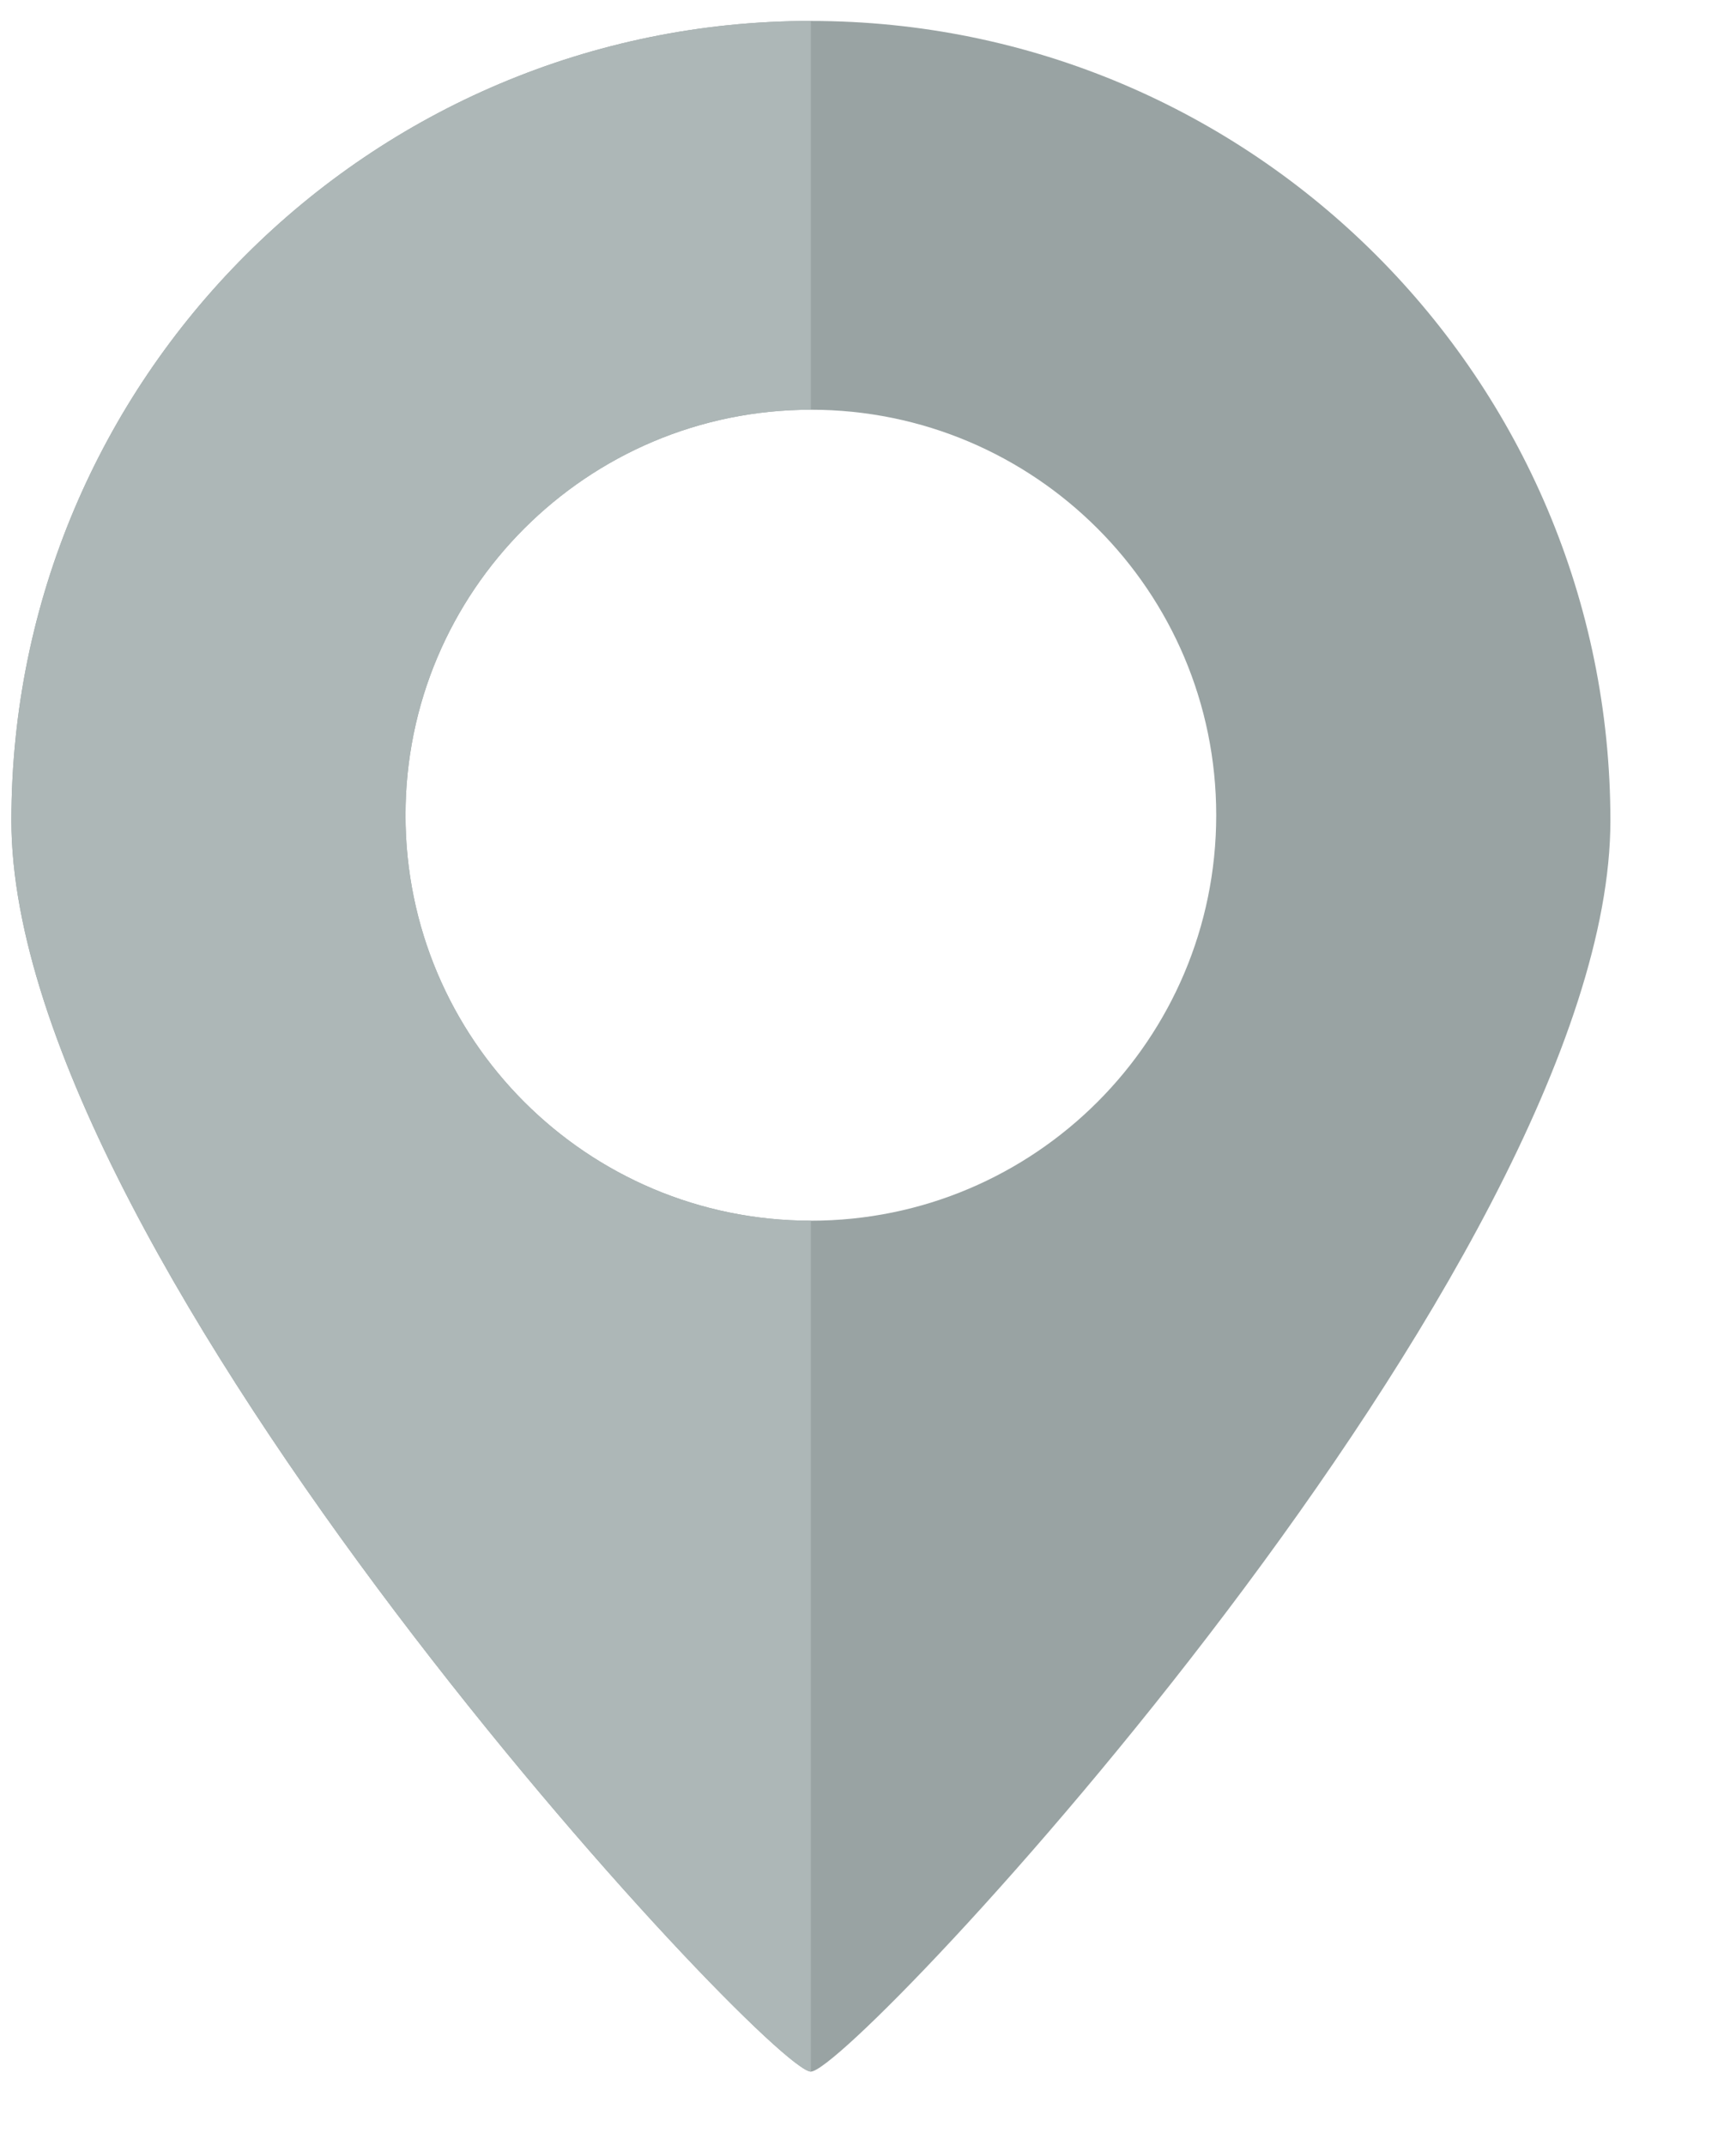 <svg width="34" height="42" viewBox="0 0 34 42" fill="none" xmlns="http://www.w3.org/2000/svg">
<path fill-rule="evenodd" clip-rule="evenodd" d="M15.881 40.56C16.711 40.56 31.54 24.716 31.54 16.068C31.54 7.42 24.529 0.41 15.881 0.41C7.233 0.41 0.223 7.42 0.223 16.068C0.223 24.716 15.051 40.56 15.881 40.56ZM15.881 23.9C20.266 23.9 23.82 20.346 23.82 15.961C23.82 11.577 20.266 8.022 15.881 8.022C11.497 8.022 7.942 11.577 7.942 15.961C7.942 20.346 11.497 23.9 15.881 23.9Z" fill="#99A3A3"/>
<path fill-rule="evenodd" clip-rule="evenodd" d="M0.223 16.068C0.223 24.716 15.051 40.56 15.881 40.56V23.9C11.497 23.9 7.942 20.346 7.942 15.961C7.942 11.577 11.497 8.023 15.881 8.022V0.41C7.233 0.41 0.223 7.42 0.223 16.068Z" fill="#ADB7B7"/>
</svg>
